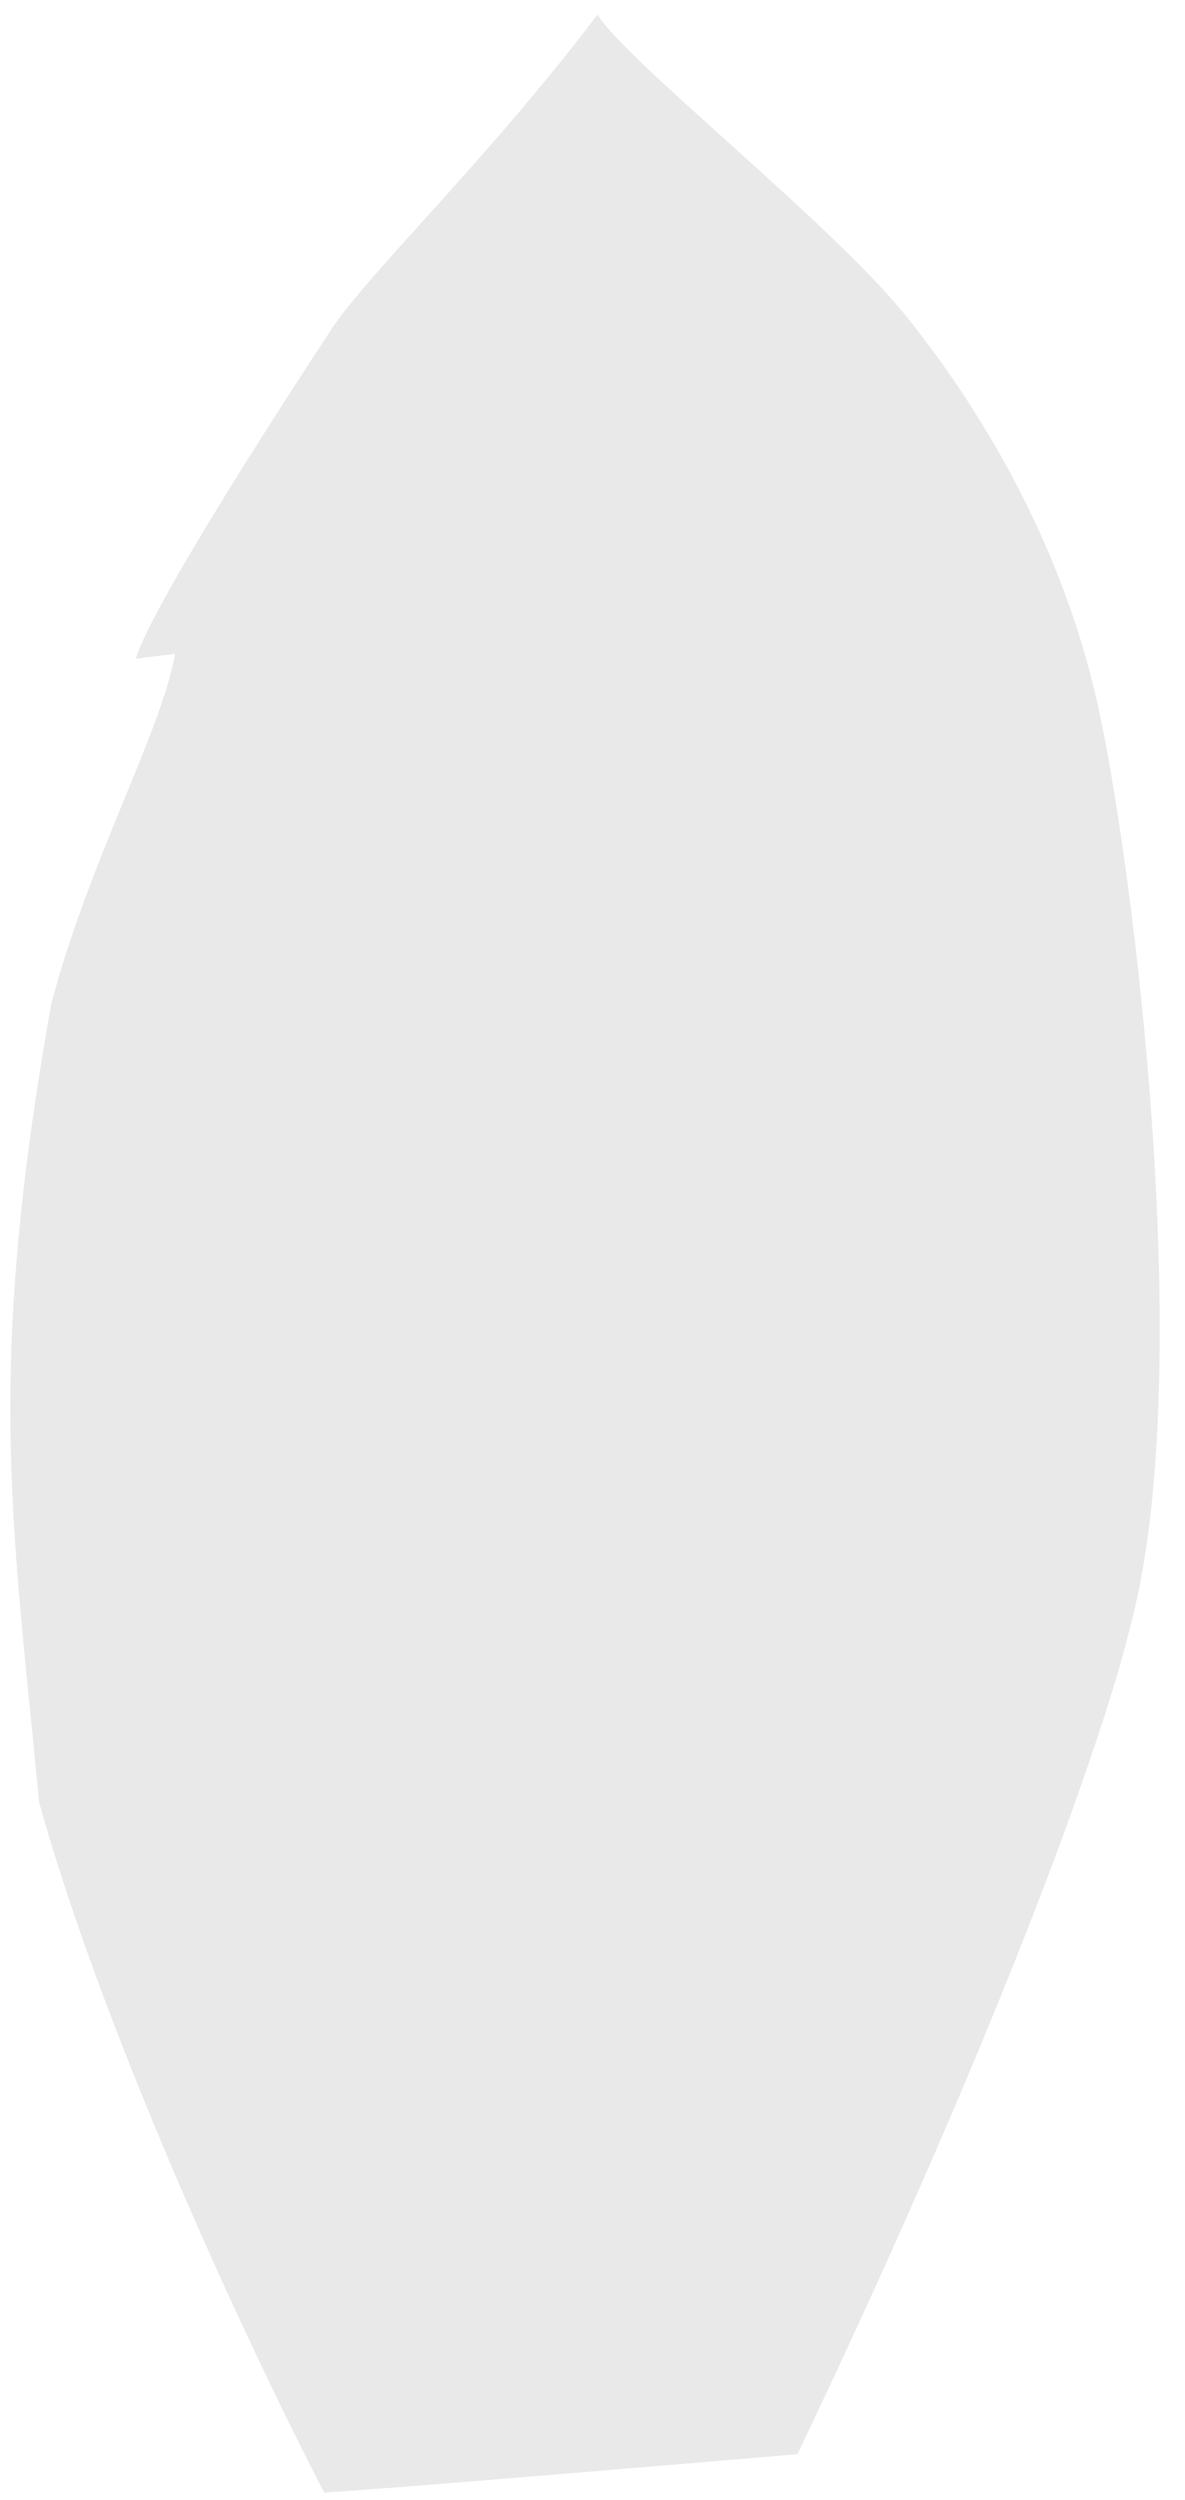 ﻿<svg xmlns="http://www.w3.org/2000/svg" width="37" height="78" viewBox="0 0 37 78" fill="E9E9E9">
  <path d="M10.204 10.498C11.232 8.765 15.022 5.243 18.655 0.457C19.587 1.946 25.93 6.934 28.283 9.852C30.636 12.769 33.147 16.951 34.267 21.948C35.387 26.945 37.356 42.752 35.341 50.547C34.53 54.019 31.409 62.915 24.901 76.567C20.798 76.917 12.1 77.647 10.124 77.765C8.054 73.796 3.377 63.934 1.224 56.24C0.387 47.516 -0.449 42.805 1.602 31.313C2.786 26.832 5.027 22.861 5.467 20.398L4.242 20.551C4.657 19.087 8.39 13.239 10.204 10.498Z" fill="#E9E9E9"/>
</svg>